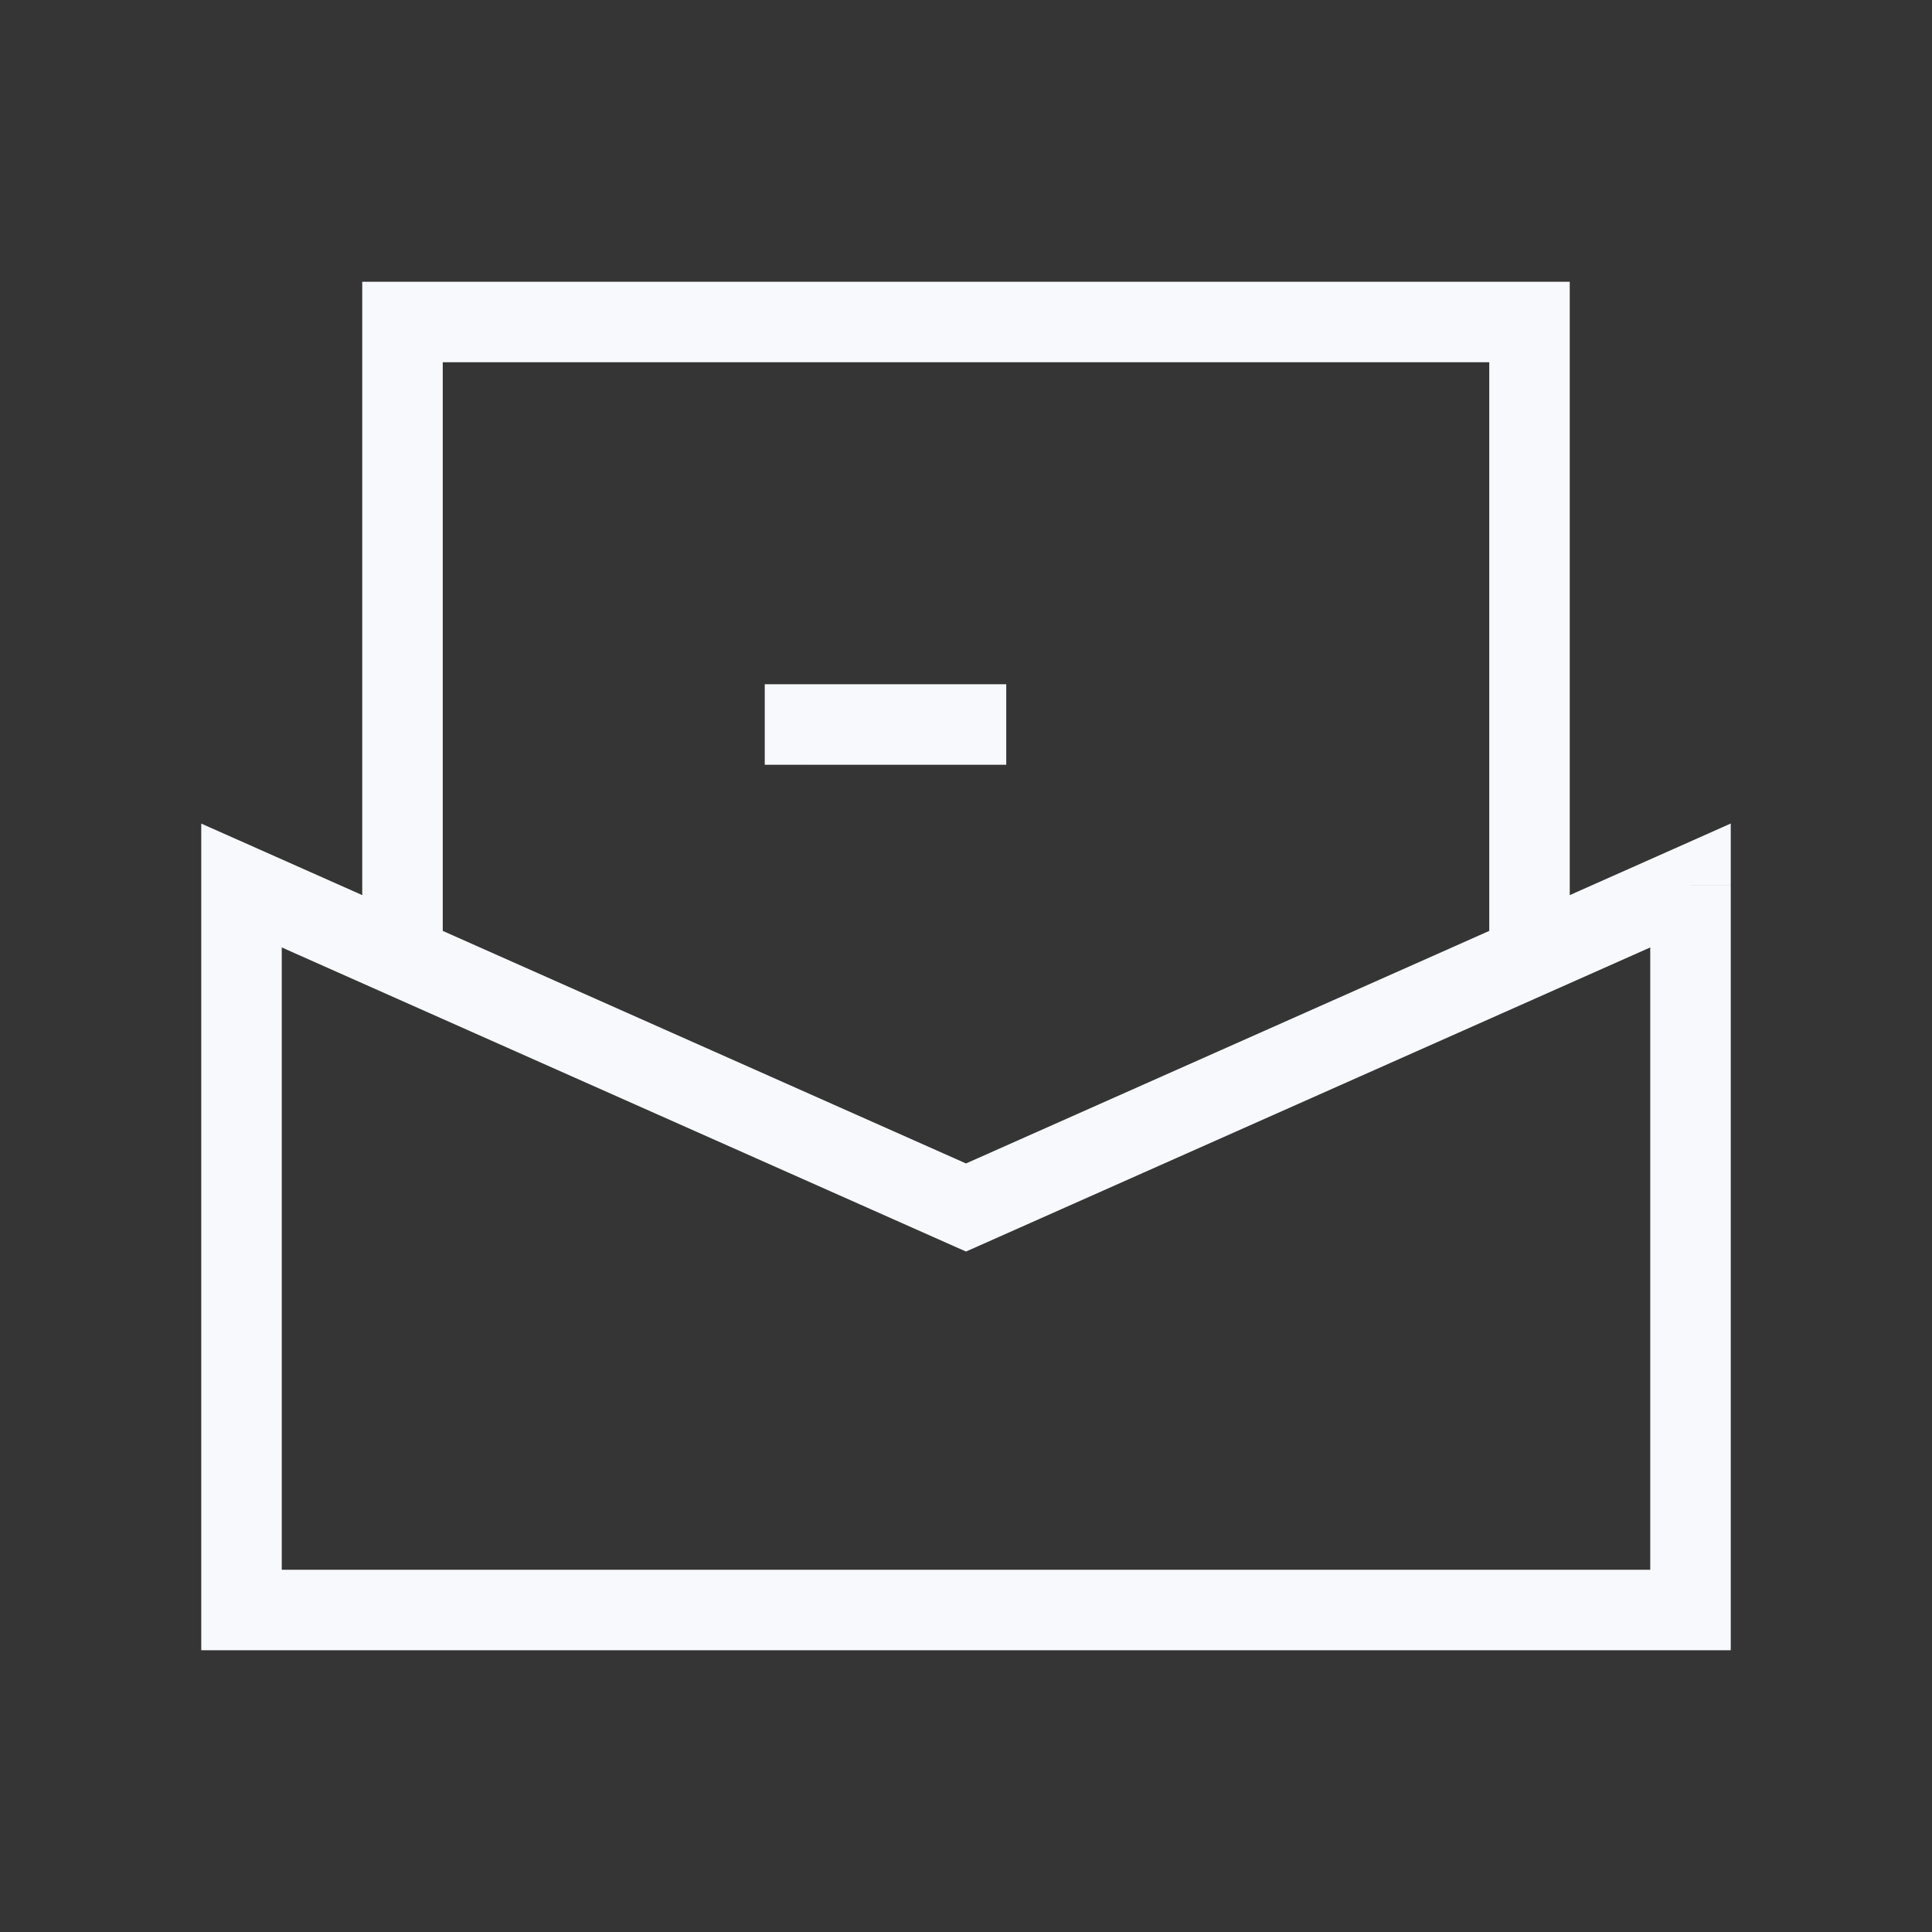 <svg xmlns="http://www.w3.org/2000/svg" width="24" height="24" fill="none"><rect width="100%" height="100%" fill="#333333" stroke="none"/><path fill="#fff" fill-opacity=".01" d="M24 0v24H0V0z"/><path fill="#F7F9FC" d="m3 11 .203-.457-.703-.312V11zm18 0h.5v-.77l-.703.313zm0 9v.5h.5V20zM3 20h-.5v.5H3zm9-5-.203.457.203.09.203-.09zM5 4v-.5h-.5V4zm14 0h.5v-.5H19zm-9 4.5h-.5v1h.5zm2 1h.5v-1H12zm8.5 1.5v9h1v-9zm.5 8.5H3v1h18zM3.5 20v-9h-1v9zm-.703-8.543 9 4 .406-.914-9-4zm9.406 4 9-4-.406-.914-9 4zM5.5 12V4h-1v8zM5 4.5h14v-1H5zM18.5 4v8h1V4zM10 9.5h2v-1h-2z"/></svg>